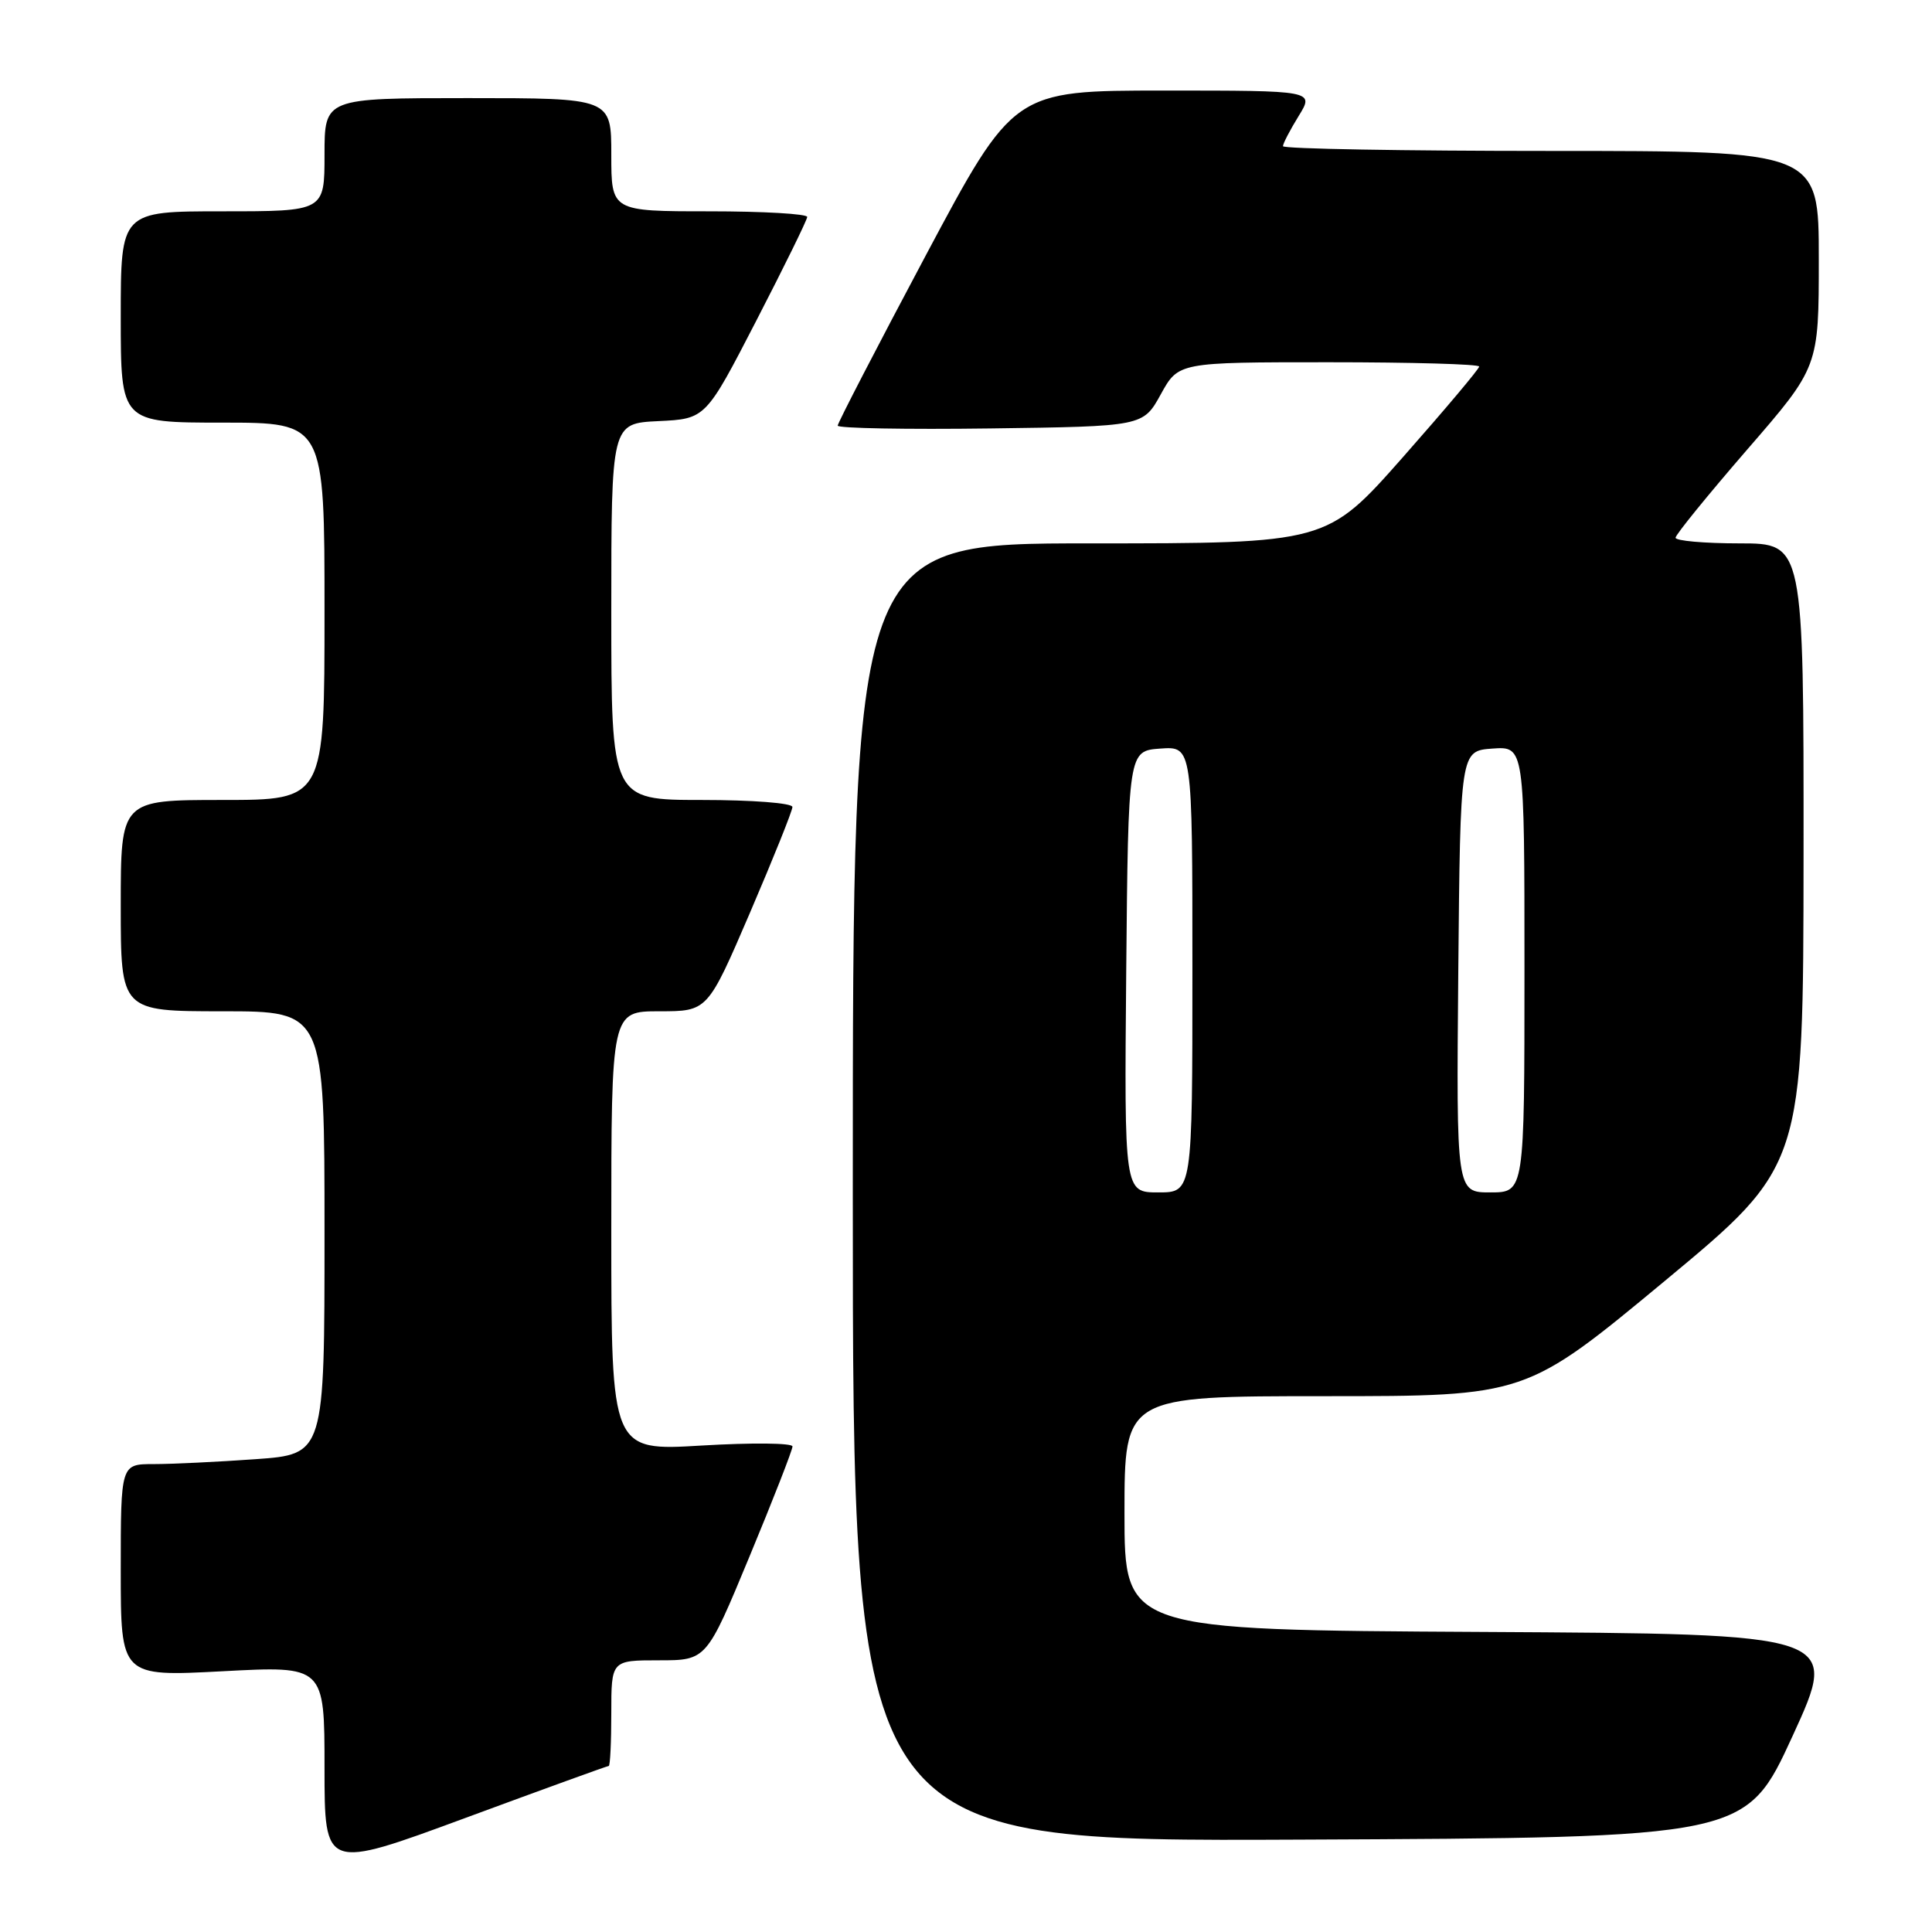 <?xml version="1.0" encoding="UTF-8" standalone="no"?>
<!DOCTYPE svg PUBLIC "-//W3C//DTD SVG 1.1//EN" "http://www.w3.org/Graphics/SVG/1.1/DTD/svg11.dtd" >
<svg xmlns="http://www.w3.org/2000/svg" xmlns:xlink="http://www.w3.org/1999/xlink" version="1.1" viewBox="0 0 256 256">
 <g >
 <path fill="currentColor"
d=" M 80.66 234.00 C 80.85 234.00 81.00 230.85 81.00 227.00 C 81.00 220.00 81.00 220.00 87.31 220.00 C 93.61 220.00 93.61 220.00 99.31 206.25 C 102.45 198.69 105.01 192.12 105.01 191.66 C 105.00 191.20 99.60 191.15 93.00 191.54 C 81.00 192.26 81.00 192.26 81.00 163.13 C 81.00 134.00 81.00 134.00 87.38 134.00 C 93.76 134.00 93.76 134.00 99.38 120.93 C 102.47 113.73 105.00 107.43 105.00 106.93 C 105.00 106.41 99.69 106.00 93.00 106.00 C 81.00 106.00 81.00 106.00 81.00 81.05 C 81.00 56.10 81.00 56.10 87.25 55.80 C 93.50 55.50 93.50 55.50 100.21 42.50 C 103.90 35.35 106.94 29.16 106.96 28.75 C 106.98 28.34 101.15 28.00 94.00 28.00 C 81.00 28.00 81.00 28.00 81.00 20.50 C 81.00 13.00 81.00 13.00 62.00 13.00 C 43.00 13.00 43.00 13.00 43.00 20.50 C 43.00 28.00 43.00 28.00 29.50 28.00 C 16.00 28.00 16.00 28.00 16.00 42.00 C 16.00 56.00 16.00 56.00 29.50 56.00 C 43.00 56.00 43.00 56.00 43.00 81.00 C 43.00 106.00 43.00 106.00 29.50 106.00 C 16.00 106.00 16.00 106.00 16.00 120.00 C 16.00 134.00 16.00 134.00 29.50 134.00 C 43.00 134.00 43.00 134.00 43.00 163.35 C 43.00 192.70 43.00 192.70 33.85 193.35 C 28.81 193.71 22.74 194.00 20.35 194.00 C 16.00 194.00 16.00 194.00 16.00 208.08 C 16.00 222.16 16.00 222.16 29.50 221.45 C 43.00 220.73 43.00 220.73 43.00 234.25 C 43.00 247.78 43.00 247.78 61.66 240.89 C 71.92 237.10 80.47 234.00 80.66 234.00 Z  M 237.54 230.00 C 243.73 216.50 243.73 216.50 196.37 216.24 C 149.00 215.98 149.00 215.98 149.00 200.49 C 149.00 185.00 149.00 185.00 175.59 185.00 C 202.18 185.00 202.18 185.00 220.57 169.75 C 238.95 154.50 238.95 154.50 238.98 113.25 C 239.00 72.00 239.00 72.00 230.50 72.00 C 225.82 72.00 222.01 71.66 222.02 71.25 C 222.03 70.84 226.31 65.58 231.52 59.56 C 241.00 48.63 241.00 48.63 241.00 34.31 C 241.00 20.00 241.00 20.00 205.50 20.00 C 185.97 20.00 170.00 19.72 170.00 19.37 C 170.00 19.02 170.94 17.22 172.08 15.37 C 174.16 12.00 174.16 12.00 154.23 12.00 C 134.31 12.00 134.31 12.00 122.65 33.88 C 116.24 45.92 111.00 56.05 111.00 56.40 C 111.00 56.75 120.10 56.92 131.23 56.77 C 151.46 56.50 151.46 56.50 153.81 52.25 C 156.15 48.00 156.15 48.00 176.07 48.00 C 187.03 48.00 196.00 48.25 196.00 48.57 C 196.00 48.88 191.45 54.28 185.90 60.57 C 175.80 72.00 175.80 72.00 144.40 72.00 C 113.00 72.00 113.00 72.00 113.00 158.01 C 113.00 244.02 113.00 244.02 172.17 243.76 C 231.34 243.50 231.34 243.50 237.54 230.00 Z  M 149.23 128.75 C 149.50 99.50 149.50 99.50 153.75 99.19 C 158.00 98.89 158.00 98.89 158.00 128.44 C 158.00 158.00 158.00 158.00 153.48 158.00 C 148.97 158.00 148.97 158.00 149.23 128.75 Z  M 193.23 128.75 C 193.50 99.50 193.50 99.50 197.75 99.19 C 202.00 98.89 202.00 98.89 202.00 128.44 C 202.00 158.00 202.00 158.00 197.48 158.00 C 192.97 158.00 192.97 158.00 193.23 128.75 Z "/>
</g>
</svg>